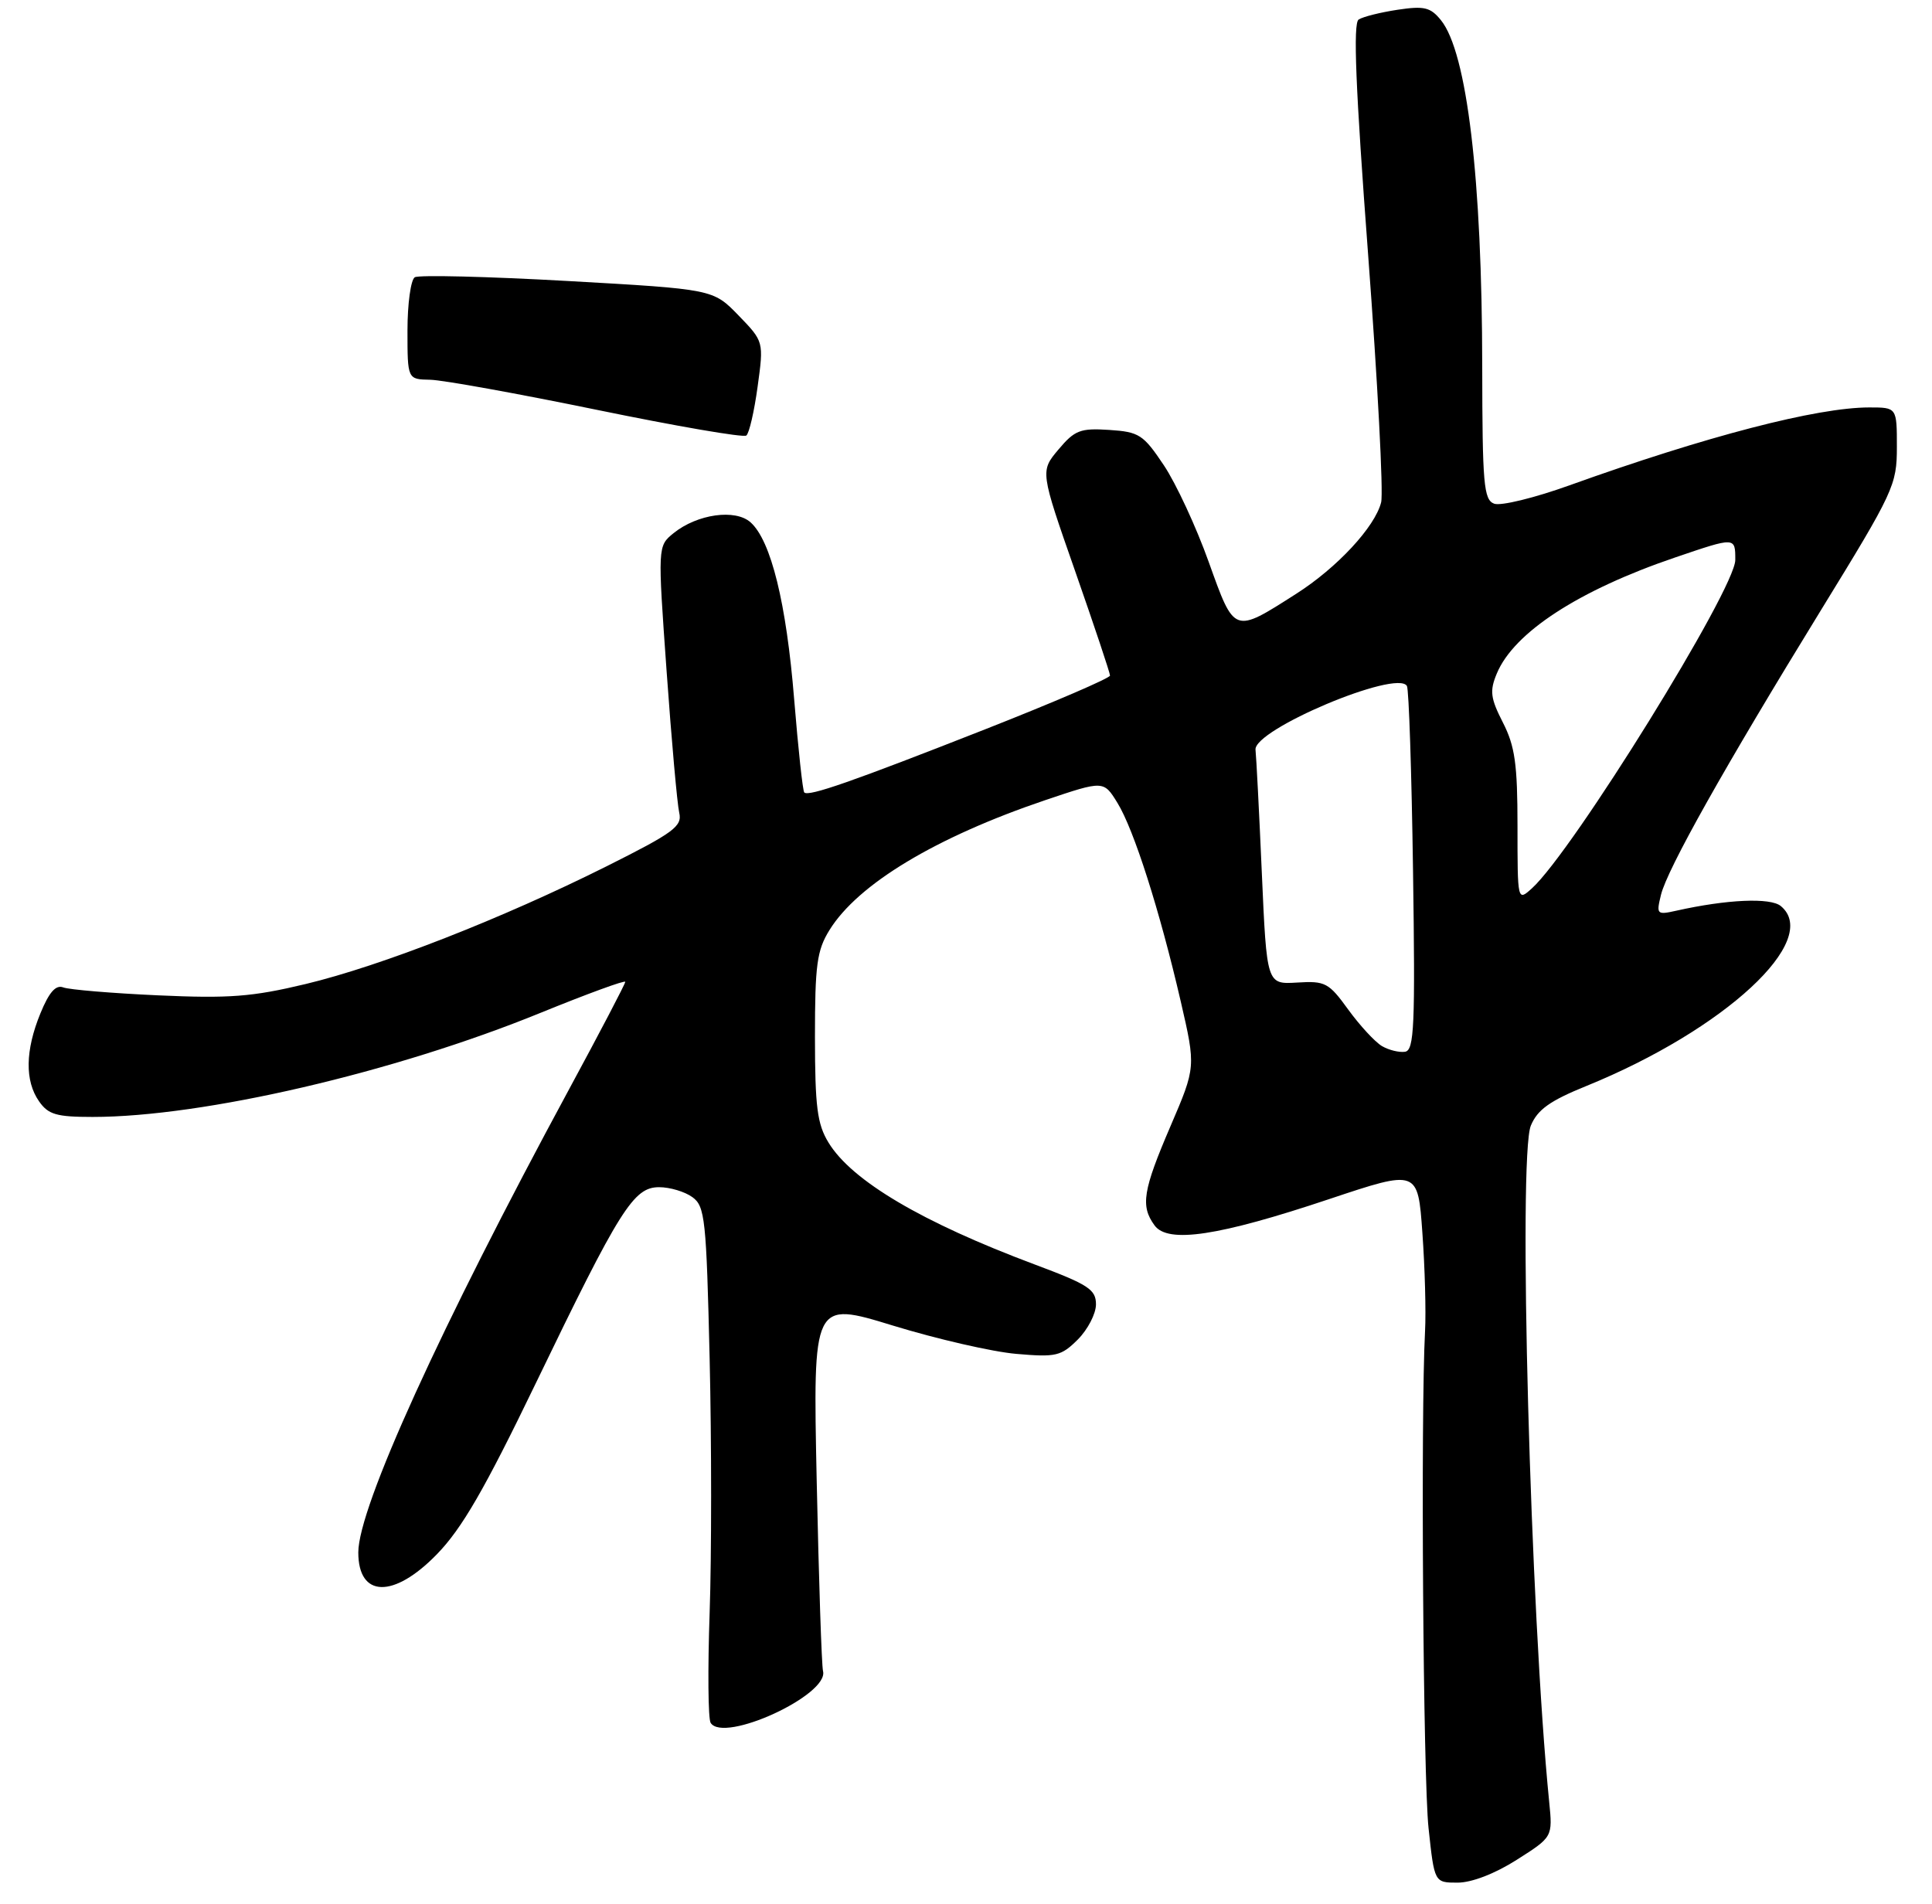 <?xml version="1.0" encoding="UTF-8" standalone="no"?>
<!DOCTYPE svg PUBLIC "-//W3C//DTD SVG 1.1//EN" "http://www.w3.org/Graphics/SVG/1.1/DTD/svg11.dtd" >
<svg xmlns="http://www.w3.org/2000/svg" xmlns:xlink="http://www.w3.org/1999/xlink" version="1.1" viewBox="0 0 275 271">
 <g >
 <path fill="currentColor"
d=" M 215.89 264.75 C 221.01 261.50 221.01 261.50 220.51 256.50 C 217.83 229.73 216.07 164.66 217.90 160.23 C 218.85 157.96 220.60 156.70 225.81 154.59 C 245.48 146.59 259.30 133.81 253.48 128.98 C 252.00 127.75 245.80 128.03 238.61 129.64 C 235.83 130.26 235.74 130.17 236.42 127.39 C 237.32 123.70 245.45 109.23 259.18 86.88 C 269.58 69.96 270.00 69.05 270.00 63.63 C 270.00 58.00 270.00 58.00 266.07 58.00 C 258.63 58.00 242.89 62.09 223.42 69.08 C 218.42 70.88 213.59 72.06 212.67 71.70 C 211.19 71.14 211.00 68.89 210.98 52.28 C 210.96 25.45 208.82 7.46 205.10 2.87 C 203.61 1.03 202.72 0.82 198.93 1.39 C 196.49 1.76 194.00 2.38 193.39 2.78 C 192.58 3.30 192.95 12.46 194.74 36.28 C 196.09 54.31 196.93 70.16 196.59 71.51 C 195.71 75.01 190.32 80.82 184.50 84.53 C 175.57 90.23 175.74 90.29 172.05 80.00 C 170.27 75.02 167.40 68.83 165.66 66.23 C 162.74 61.86 162.15 61.48 157.88 61.20 C 153.77 60.93 152.97 61.24 150.66 63.99 C 148.06 67.08 148.06 67.08 153.03 81.29 C 155.76 89.10 158.00 95.80 158.00 96.17 C 158.00 96.53 150.01 99.97 140.25 103.81 C 121.28 111.27 115.10 113.43 114.48 112.81 C 114.26 112.60 113.62 106.63 113.04 99.54 C 111.93 85.85 109.75 76.99 106.85 74.37 C 104.69 72.41 99.25 73.17 95.87 75.90 C 93.61 77.74 93.61 77.74 94.89 95.62 C 95.59 105.45 96.40 114.49 96.68 115.69 C 97.13 117.63 95.92 118.52 86.34 123.32 C 71.44 130.77 54.25 137.50 43.50 140.08 C 35.90 141.90 32.64 142.15 22.50 141.69 C 15.90 141.39 9.82 140.88 9.00 140.56 C 7.94 140.16 6.99 141.23 5.75 144.26 C 3.59 149.53 3.52 153.87 5.56 156.78 C 6.87 158.66 8.04 159.00 13.18 159.00 C 28.91 159.00 56.12 152.68 76.99 144.16 C 83.60 141.47 89.00 139.49 89.00 139.77 C 89.00 140.05 85.39 146.95 80.98 155.10 C 62.67 188.95 51.00 214.60 51.00 220.99 C 51.00 227.46 56.04 227.58 62.19 221.25 C 65.75 217.59 68.97 212.02 76.22 197.00 C 88.27 172.03 90.18 169.00 93.82 169.00 C 95.36 169.00 97.49 169.64 98.56 170.42 C 100.35 171.72 100.54 173.53 101.01 193.40 C 101.29 205.26 101.29 221.54 101.01 229.58 C 100.73 237.62 100.79 244.67 101.15 245.25 C 102.99 248.20 118.01 241.29 117.15 237.89 C 116.95 237.13 116.55 224.96 116.25 210.85 C 115.71 185.21 115.71 185.21 127.10 188.70 C 133.37 190.62 141.27 192.44 144.67 192.73 C 150.32 193.22 151.04 193.05 153.42 190.68 C 154.84 189.25 156.00 187.01 156.00 185.68 C 156.00 183.56 154.93 182.86 147.25 179.99 C 131.25 174.00 121.24 168.09 117.93 162.65 C 116.32 160.01 116.01 157.57 116.00 147.62 C 116.00 137.37 116.28 135.28 118.06 132.41 C 122.10 125.86 133.19 119.18 148.79 113.90 C 157.09 111.10 157.09 111.10 159.06 114.30 C 161.40 118.10 165.08 129.63 168.07 142.57 C 170.22 151.90 170.22 151.90 166.61 160.31 C 162.67 169.48 162.32 171.68 164.34 174.44 C 166.24 177.05 173.46 175.96 189.21 170.69 C 201.82 166.48 201.82 166.48 202.46 175.49 C 202.82 180.44 202.99 186.75 202.84 189.50 C 202.21 201.32 202.57 253.16 203.34 260.25 C 204.17 268.00 204.17 268.00 207.47 268.00 C 209.48 268.00 212.78 266.73 215.89 264.75 Z  M 107.84 55.03 C 108.72 48.62 108.72 48.62 105.11 44.89 C 101.50 41.17 101.50 41.17 80.79 40.00 C 69.40 39.36 59.61 39.12 59.04 39.47 C 58.47 39.83 58.00 43.24 58.00 47.06 C 58.00 54.00 58.00 54.00 61.25 54.06 C 63.04 54.10 73.72 56.03 85.00 58.35 C 96.28 60.67 105.83 62.32 106.23 62.00 C 106.64 61.69 107.36 58.55 107.84 55.03 Z  M 196.70 148.91 C 195.71 148.32 193.56 145.99 191.91 143.72 C 189.13 139.88 188.64 139.62 184.62 139.87 C 180.31 140.13 180.31 140.13 179.61 124.32 C 179.23 115.62 178.82 107.71 178.71 106.74 C 178.37 103.88 198.84 95.25 200.26 97.65 C 200.54 98.12 200.93 109.97 201.13 123.98 C 201.45 146.05 201.30 149.50 200.00 149.72 C 199.18 149.85 197.69 149.49 196.70 148.91 Z  M 216.00 117.62 C 216.00 108.76 215.64 106.22 213.92 102.85 C 212.15 99.38 212.02 98.36 213.05 95.89 C 215.47 90.04 224.70 84.03 238.43 79.36 C 247.04 76.43 247.00 76.42 247.00 79.71 C 247.00 83.84 223.87 121.19 218.05 126.46 C 216.00 128.31 216.00 128.31 216.00 117.62 Z "/>
</g>
</svg>